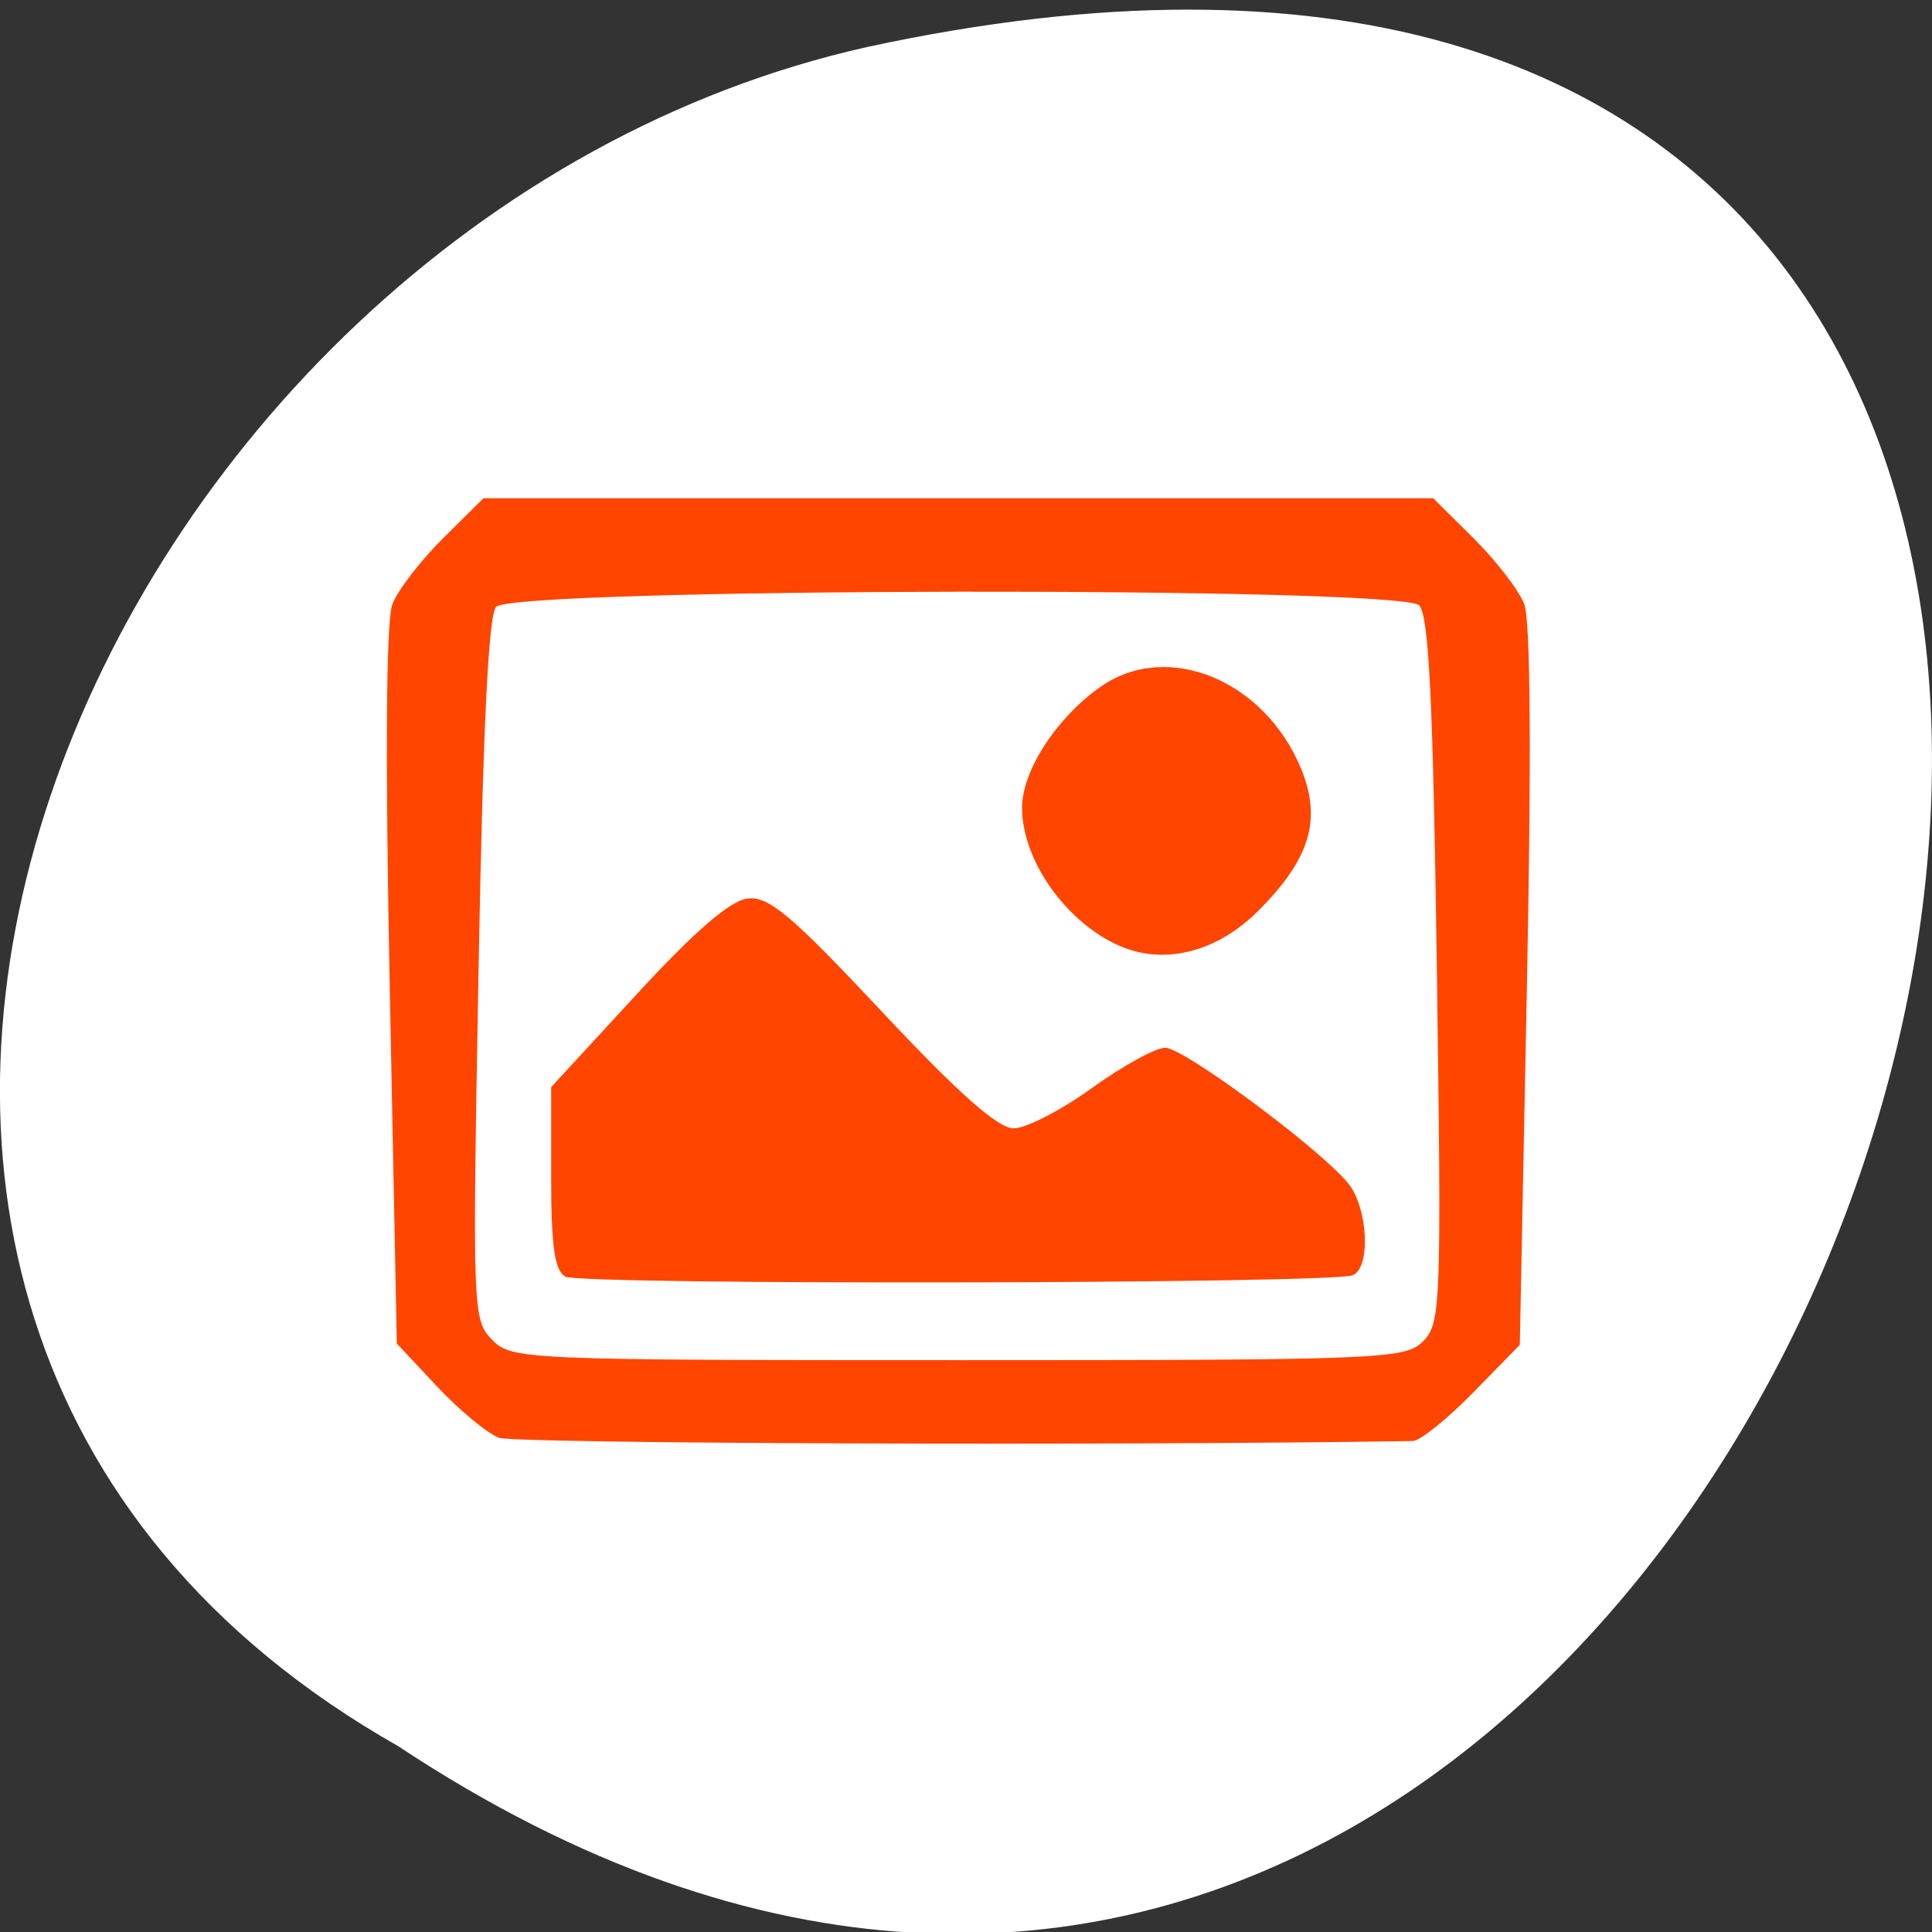 <svg xmlns="http://www.w3.org/2000/svg" viewBox="0 0 256 256"><rect x="0" y="0" width="256" height="256" fill="#333333" stroke="none"/><g transform="matrix(1 0 0 0.996 0 -791.9)" style="color:#000"><g transform="matrix(0 1 -1 0 1052.36 796.36)" style="fill:#ffffff"><path d="m 231.03 999.59 c 127.95 -192.46 -280.09 -311 -226.07 -62.2 23.02 102.82 167.39 165.22 226.07 62.2 z"/><path d="m 125.84 850.43 c -0.138 0.002 -0.277 0.011 -0.414 0.024 -1.45 0.051 -2.843 0.714 -3.579 1.704 l -20.866 28.658 l -20.891 28.658 c -0.755 1.048 -0.749 2.415 0.016 3.459 0.765 1.044 2.259 1.726 3.783 1.728 h 23.25 v 65.16 c 0 4.36 3.529 7.865 7.889 7.865 h 21.232 c 4.36 0 7.889 -3.504 7.889 -7.865 v -65.16 h 23.25 c 1.524 -0.001 3.02 -0.683 3.783 -1.728 0.765 -1.044 0.771 -2.41 0.016 -3.459 l -20.891 -28.658 l -20.866 -28.658 c -0.733 -1 -2.14 -1.679 -3.604 -1.729 z"/><path d="m 125.83 850.43 c -0.138 0.002 -0.279 0.014 -0.417 0.028 -1.45 0.051 -2.847 0.732 -3.584 1.722 l -20.864 28.642 l -20.891 28.67 c -0.755 1.048 -0.737 2.401 0.028 3.445 0.765 1.044 2.254 1.721 3.778 1.722 h 23.25 v 65.17 c 0 4.36 3.53 7.862 7.89 7.862 h 10.862 v -137.27 c -0.018 -0.001 -0.037 0.001 -0.055 0 z"/></g><path d="m 66.13 986.36 c -1.566 -0.589 -5.256 -3.652 -8.199 -6.805 l -5.352 -5.734 l -0.938 -47.51 c -0.605 -30.658 -0.479 -48.698 0.354 -50.861 0.711 -1.844 3.715 -5.767 6.677 -8.717 l 5.385 -5.364 h 62.926 h 62.926 l 5.385 5.364 c 2.962 2.95 5.967 6.873 6.677 8.717 0.834 2.164 0.959 20.229 0.352 50.95 l -0.94 47.598 l -6.218 6.381 c -3.42 3.509 -6.997 6.393 -7.95 6.409 -39.35 0.636 -119.01 0.353 -121.09 -0.429 z m 122.46 -12.856 c 2.334 -2.408 2.42 -4.77 1.803 -49.28 -0.495 -35.702 -1.047 -47.19 -2.334 -48.598 -2.339 -2.558 -120 -2.373 -122.32 0.192 -1.022 1.134 -1.75 16.222 -2.327 48.22 -0.821 45.556 -0.782 46.63 1.791 49.28 2.564 2.645 4.135 2.714 61.781 2.714 56.22 0 59.27 -0.126 61.6 -2.529 z m -113.7 -8.602 c -1.395 -0.806 -1.858 -4.074 -1.858 -13.13 v -12.06 l 11.323 -12.346 c 7.722 -8.42 12.396 -12.473 14.698 -12.747 2.814 -0.334 5.783 2.177 17.841 15.09 10.123 10.838 15.353 15.488 17.421 15.488 1.625 0 6.291 -2.414 10.369 -5.364 4.077 -2.95 8.45 -5.364 9.717 -5.364 2.455 0 20.468 13.401 24.23 18.03 2.652 3.261 3.042 11.271 0.595 12.239 -2.9 1.148 -102.36 1.318 -104.34 0.179 z m 73.54 -43.951 c -7.132 -3.084 -13 -11.397 -13 -18.413 0 -4.926 4.59 -12.01 10.431 -16.11 8.845 -6.2 21.735 -0.875 26.559 10.972 2.736 6.72 1.169 11.944 -5.643 18.806 -5.476 5.516 -12.413 7.31 -18.346 4.744 z" style="fill:#ff4500"/></g></svg>
